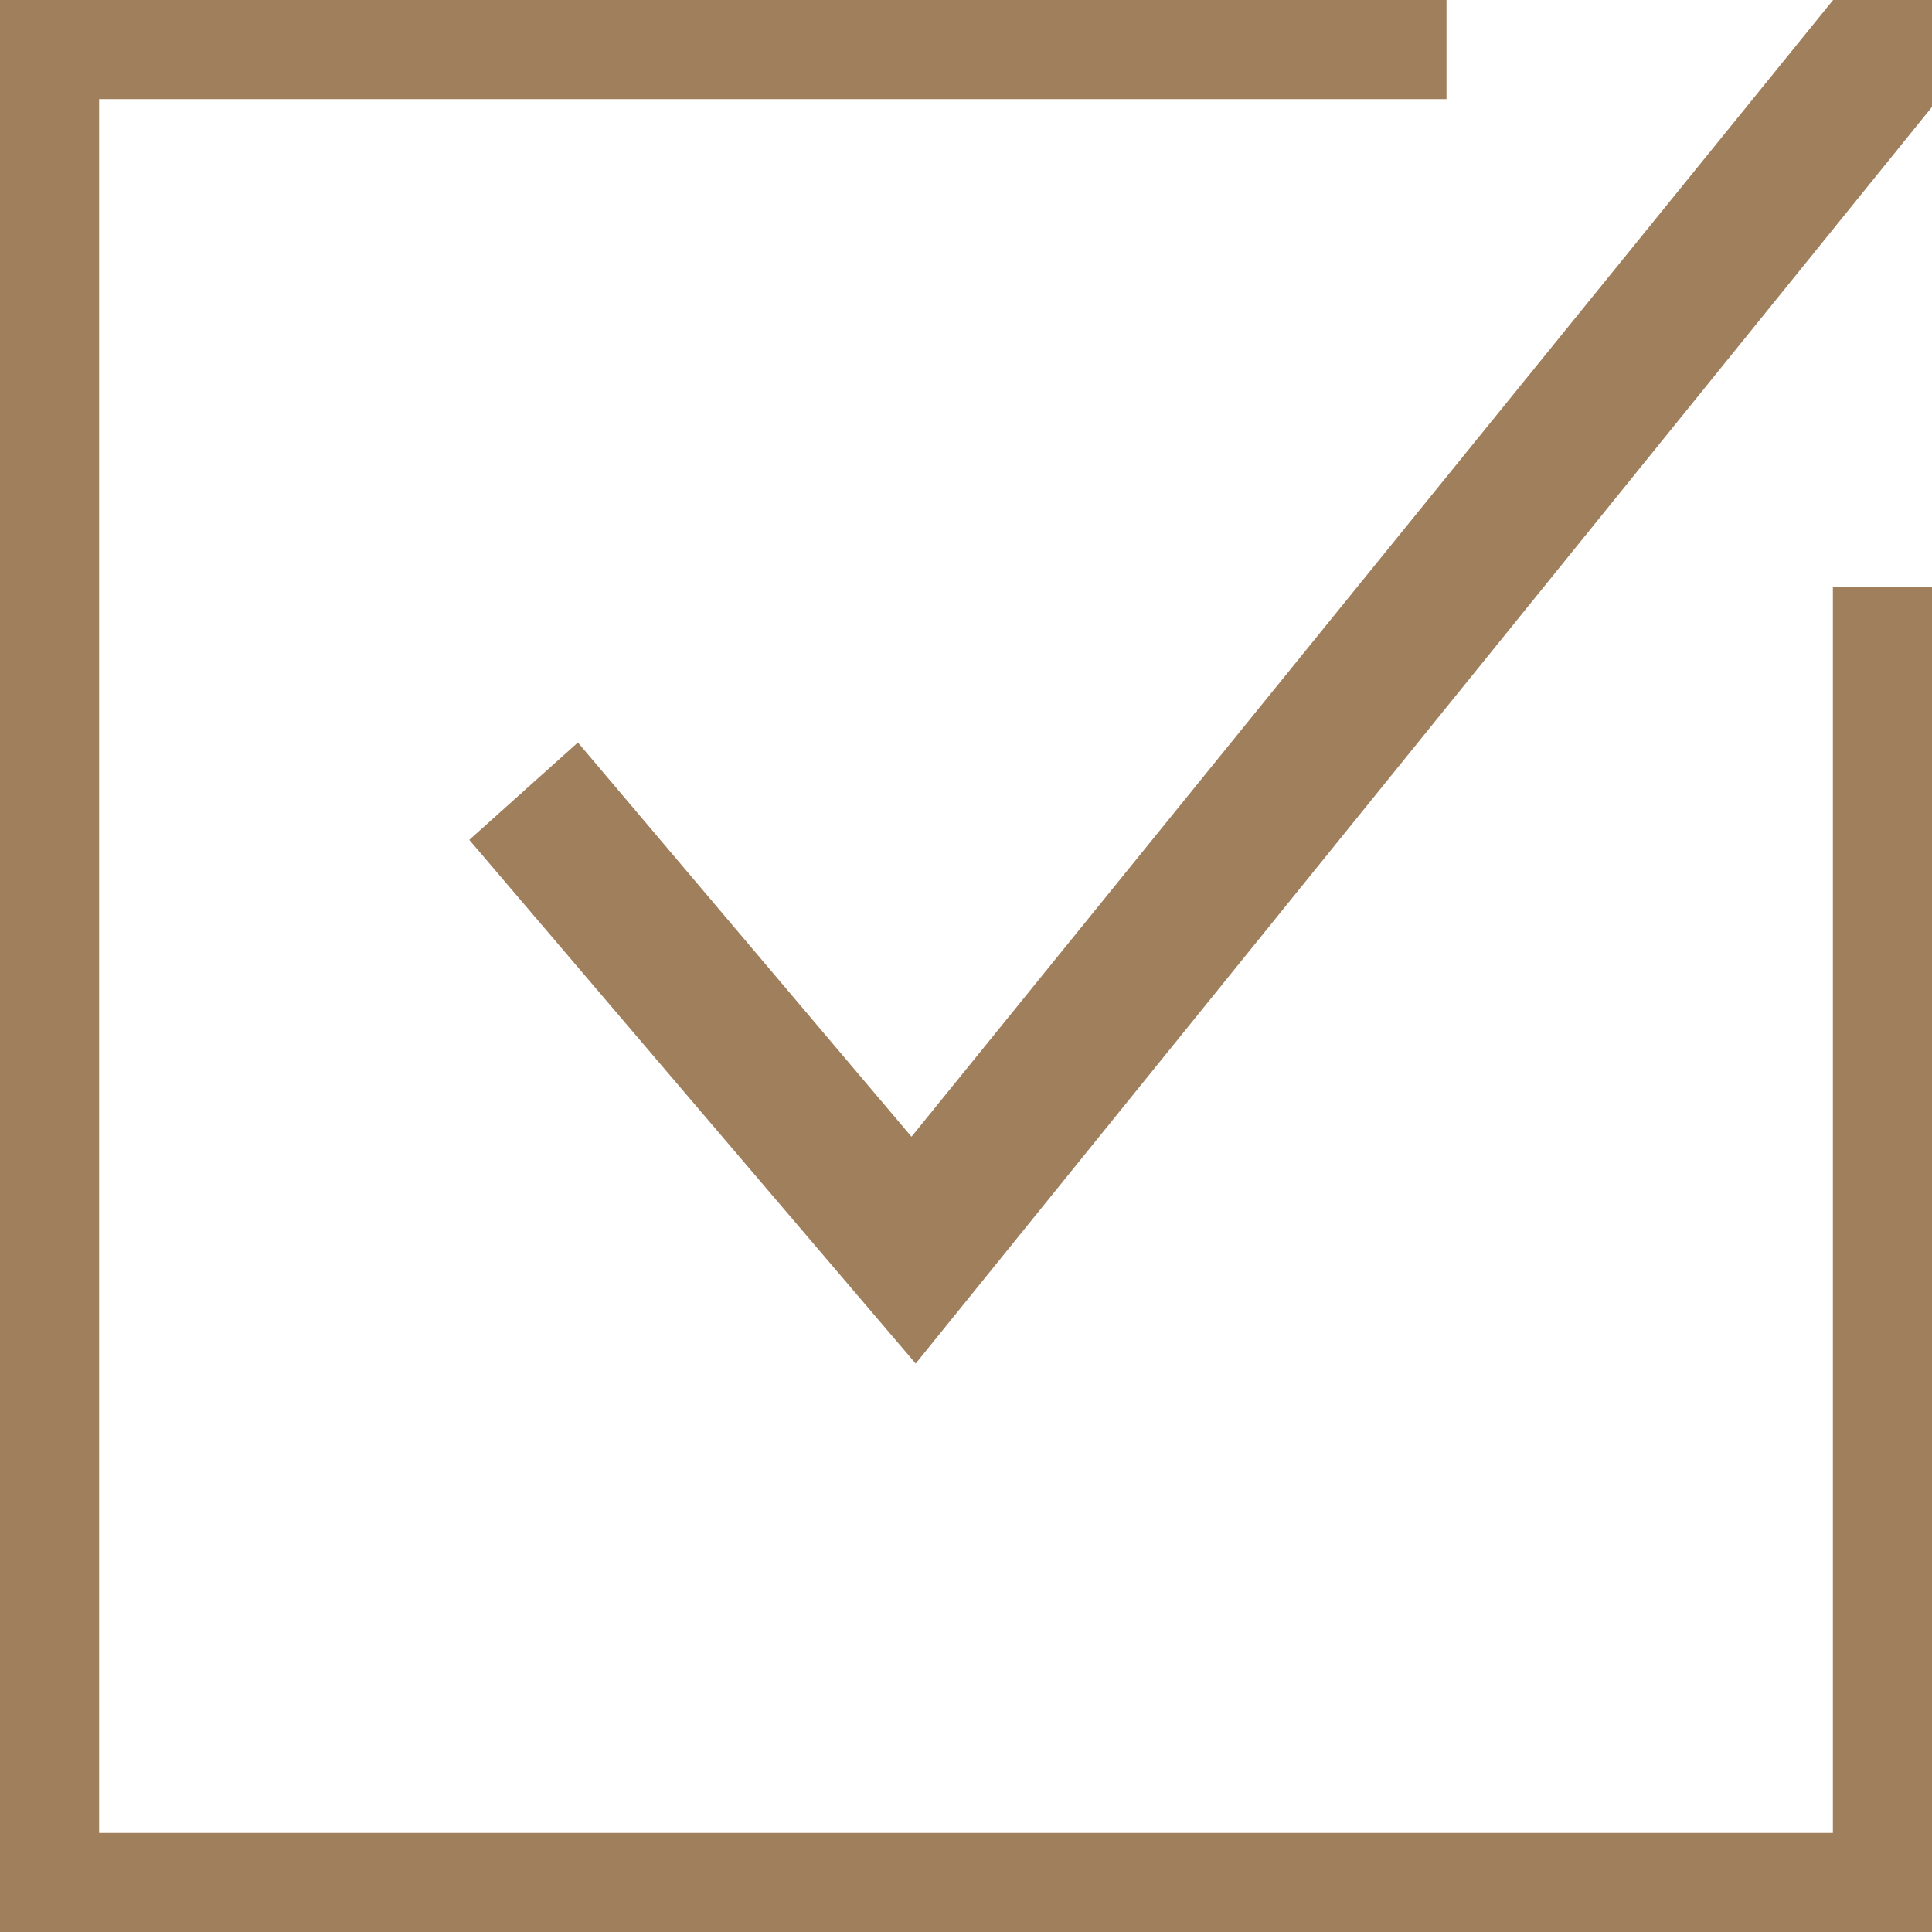 <svg width="20" height="20" viewBox="0 0 20 20" fill="none" xmlns="http://www.w3.org/2000/svg">
<g clip-path="url(#clip0_2786_10780)">
<path d="M5.933 8.402L5.555 8.741L9.469 13.333L19.999 0.313L19.62 0L9.444 12.551L5.933 8.402Z" stroke="#A07F5D"/>
<path d="M0 20H20V6.579H19.474V19.474H0.526V0.526H14.474V0H0V20Z" stroke="#A07F5D"/>
</g>
<defs>
<clipPath id="clip0_2786_10780">
<rect width="20" height="20" fill="white"/>
</clipPath>
</defs>
</svg>
